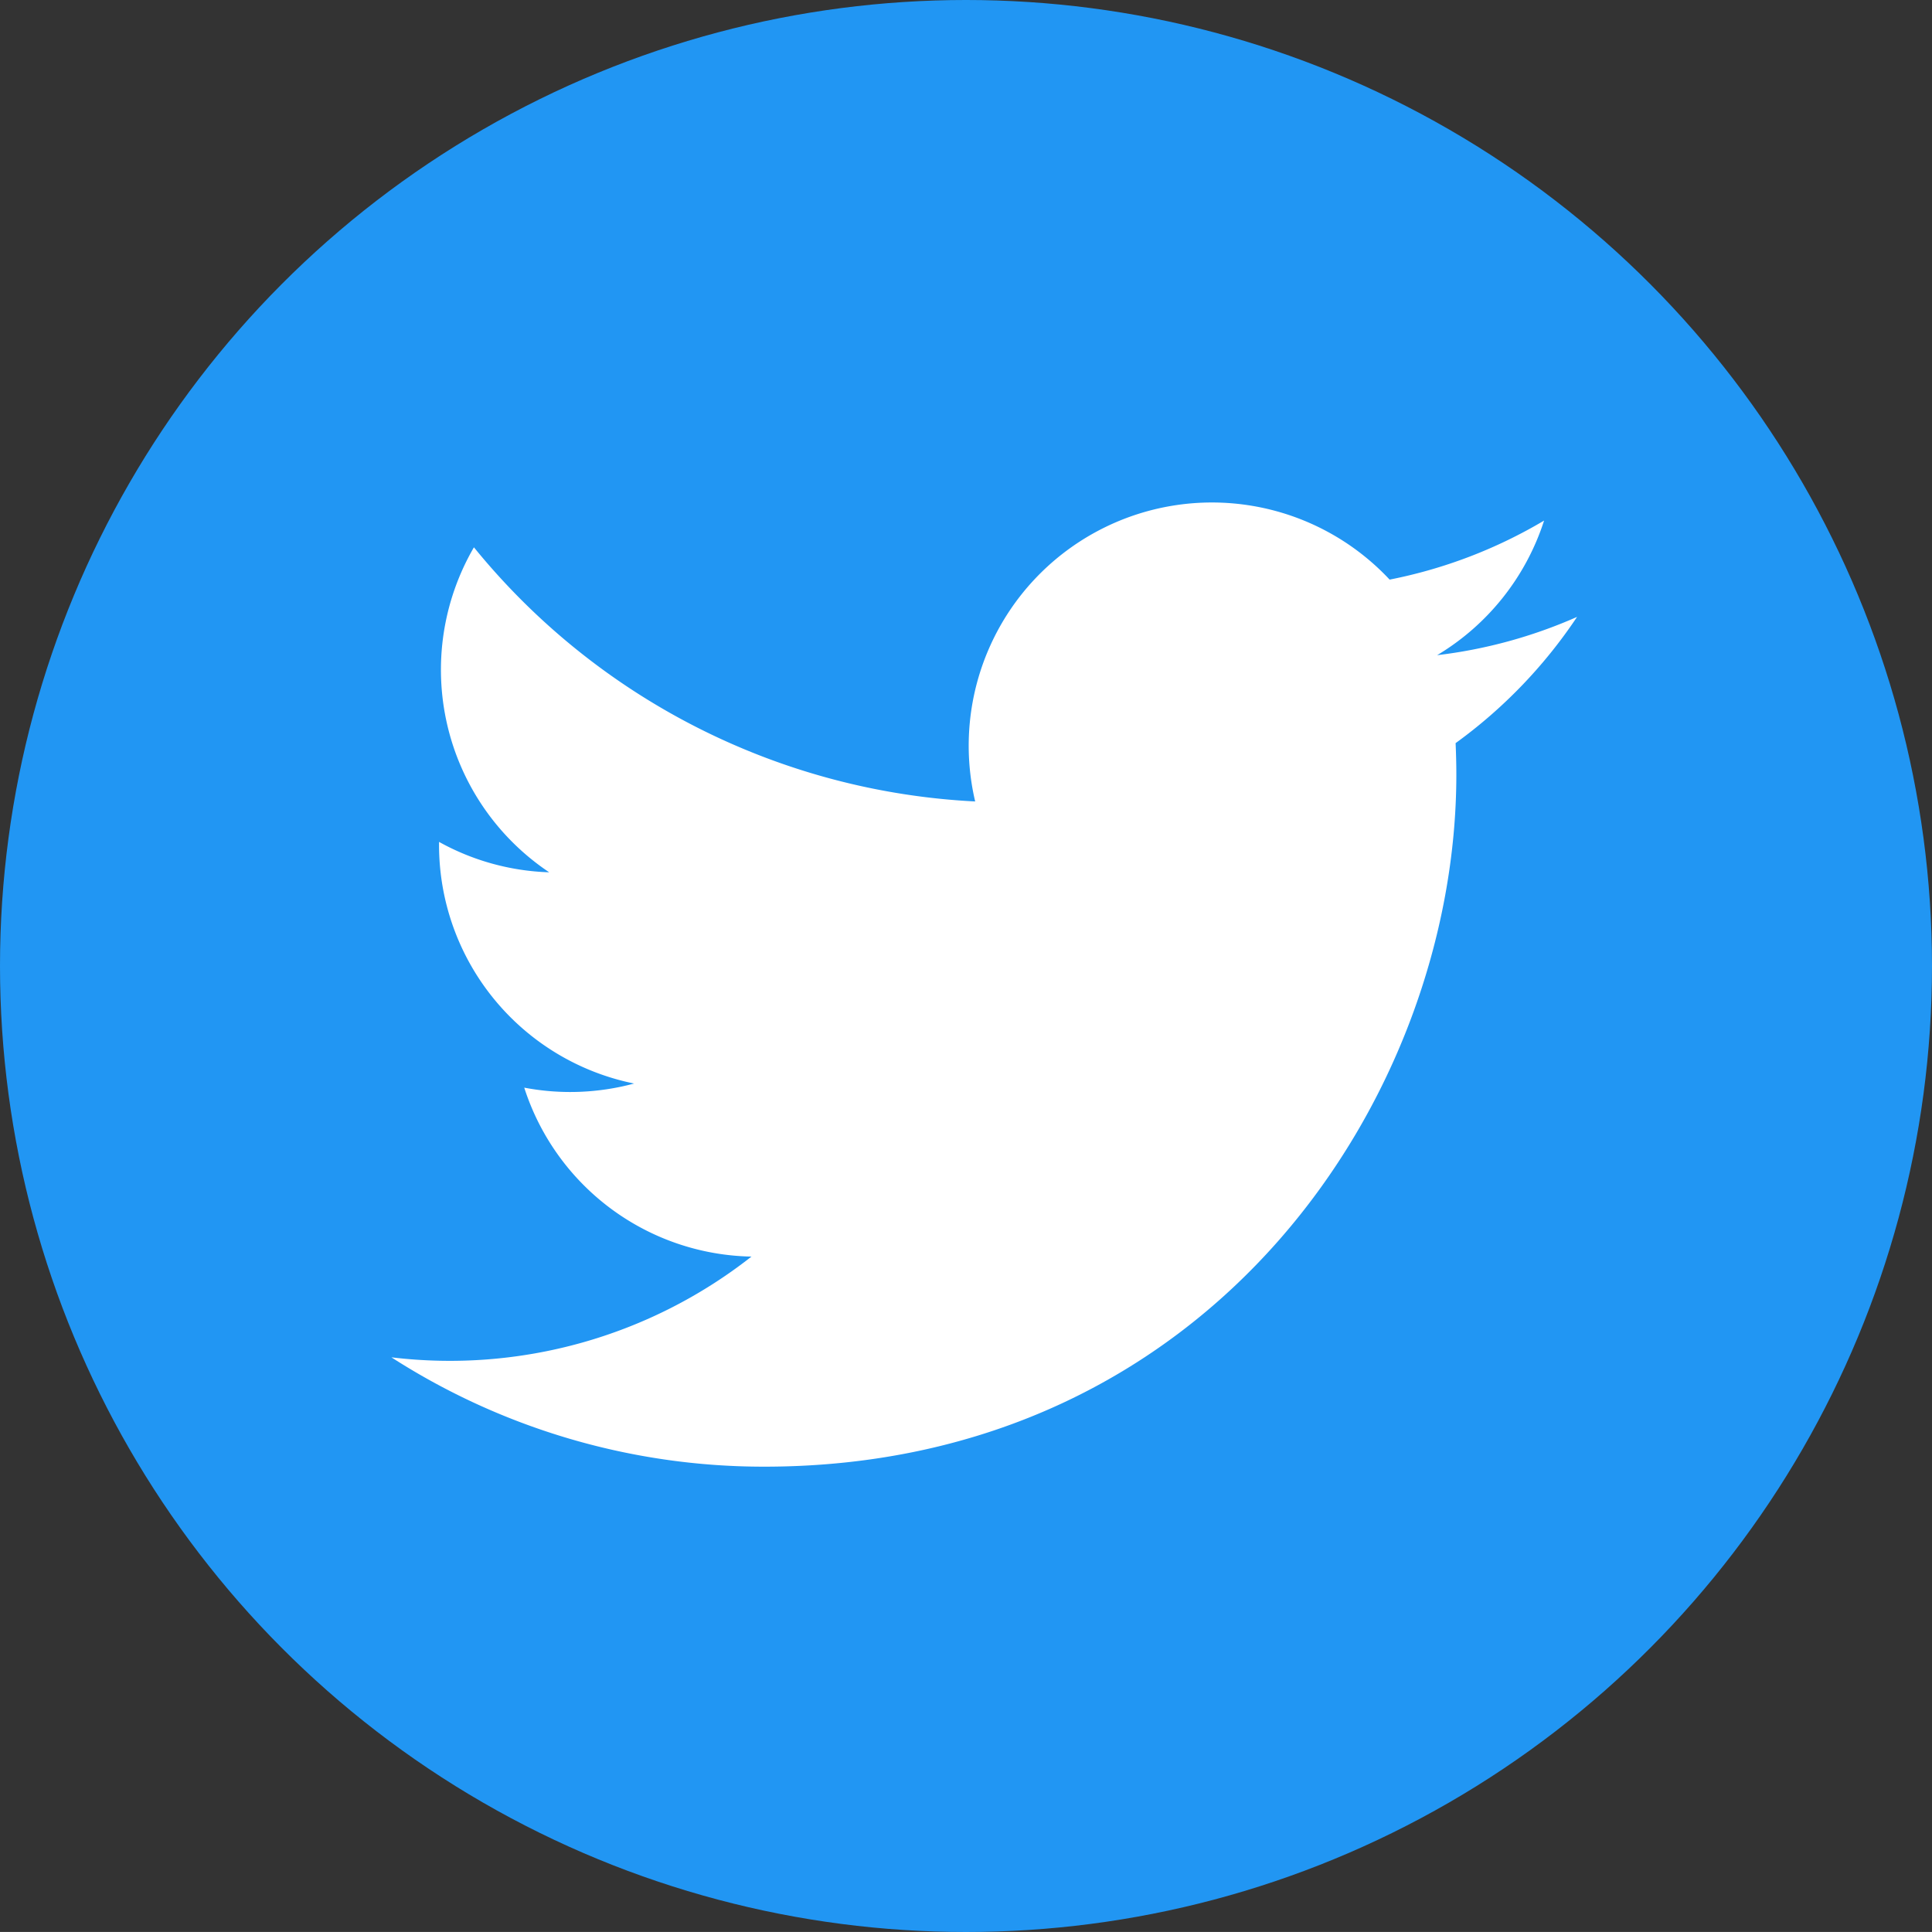 <svg xmlns="http://www.w3.org/2000/svg" width="46.966" height="46.965" viewBox="0 0 46.966 46.965">
  <rect x="0" y="0" width="46.966" height="46.965" fill="#333333" stroke="none"/>
  <g id="_145808" data-name="145808" transform="translate(-0.386 0.368)">
    <ellipse id="Ellipse_3143" data-name="Ellipse 3143" cx="23.483" cy="23.483" rx="23.483" ry="23.483" transform="translate(0.386 -0.368)" fill="#2196f3"/>
    <g id="messenger_2_" data-name="messenger(2)" transform="translate(9.384 9.632)">
      <path id="Path_19557" data-name="Path 19557" d="M26.132,15.888a.576.576,0,0,0-.737-.161L19.41,18.99,15.686,15.8a.576.576,0,0,0-.782.03L8,22.733a.576.576,0,0,0,.683.912l5.986-3.263,3.727,3.194a.576.576,0,0,0,.782-.03l6.907-6.907A.576.576,0,0,0,26.132,15.888Z" transform="translate(-3.223 -6.446)" fill="#2196f3"/>
    </g>
    <g id="Group_27551" data-name="Group 27551" transform="translate(7.386 6.632)">
      <path id="Path_19661" data-name="Path 19661" d="M0,0H33.934V33.934H0Z" fill="none"/>
      <path id="Path_19662" data-name="Path 19662" d="M30.6,6.47a11.854,11.854,0,0,1-3.4.93,5.933,5.933,0,0,0,2.6-3.272,11.817,11.817,0,0,1-3.755,1.435,5.913,5.913,0,0,0-10.075,5.393A16.789,16.789,0,0,1,3.785,4.778a5.922,5.922,0,0,0,1.83,7.9,5.893,5.893,0,0,1-2.678-.739v.074a5.917,5.917,0,0,0,4.742,5.8,5.953,5.953,0,0,1-2.671.1,5.917,5.917,0,0,0,5.524,4.107,11.868,11.868,0,0,1-8.753,2.449,16.726,16.726,0,0,0,9.063,2.658c10.877,0,16.825-9.011,16.825-16.825,0-.255-.007-.512-.018-.764A12.012,12.012,0,0,0,30.6,6.472Z" transform="translate(0.736 1.527)" fill="#fff"/>
    </g>
  </g>
</svg>
